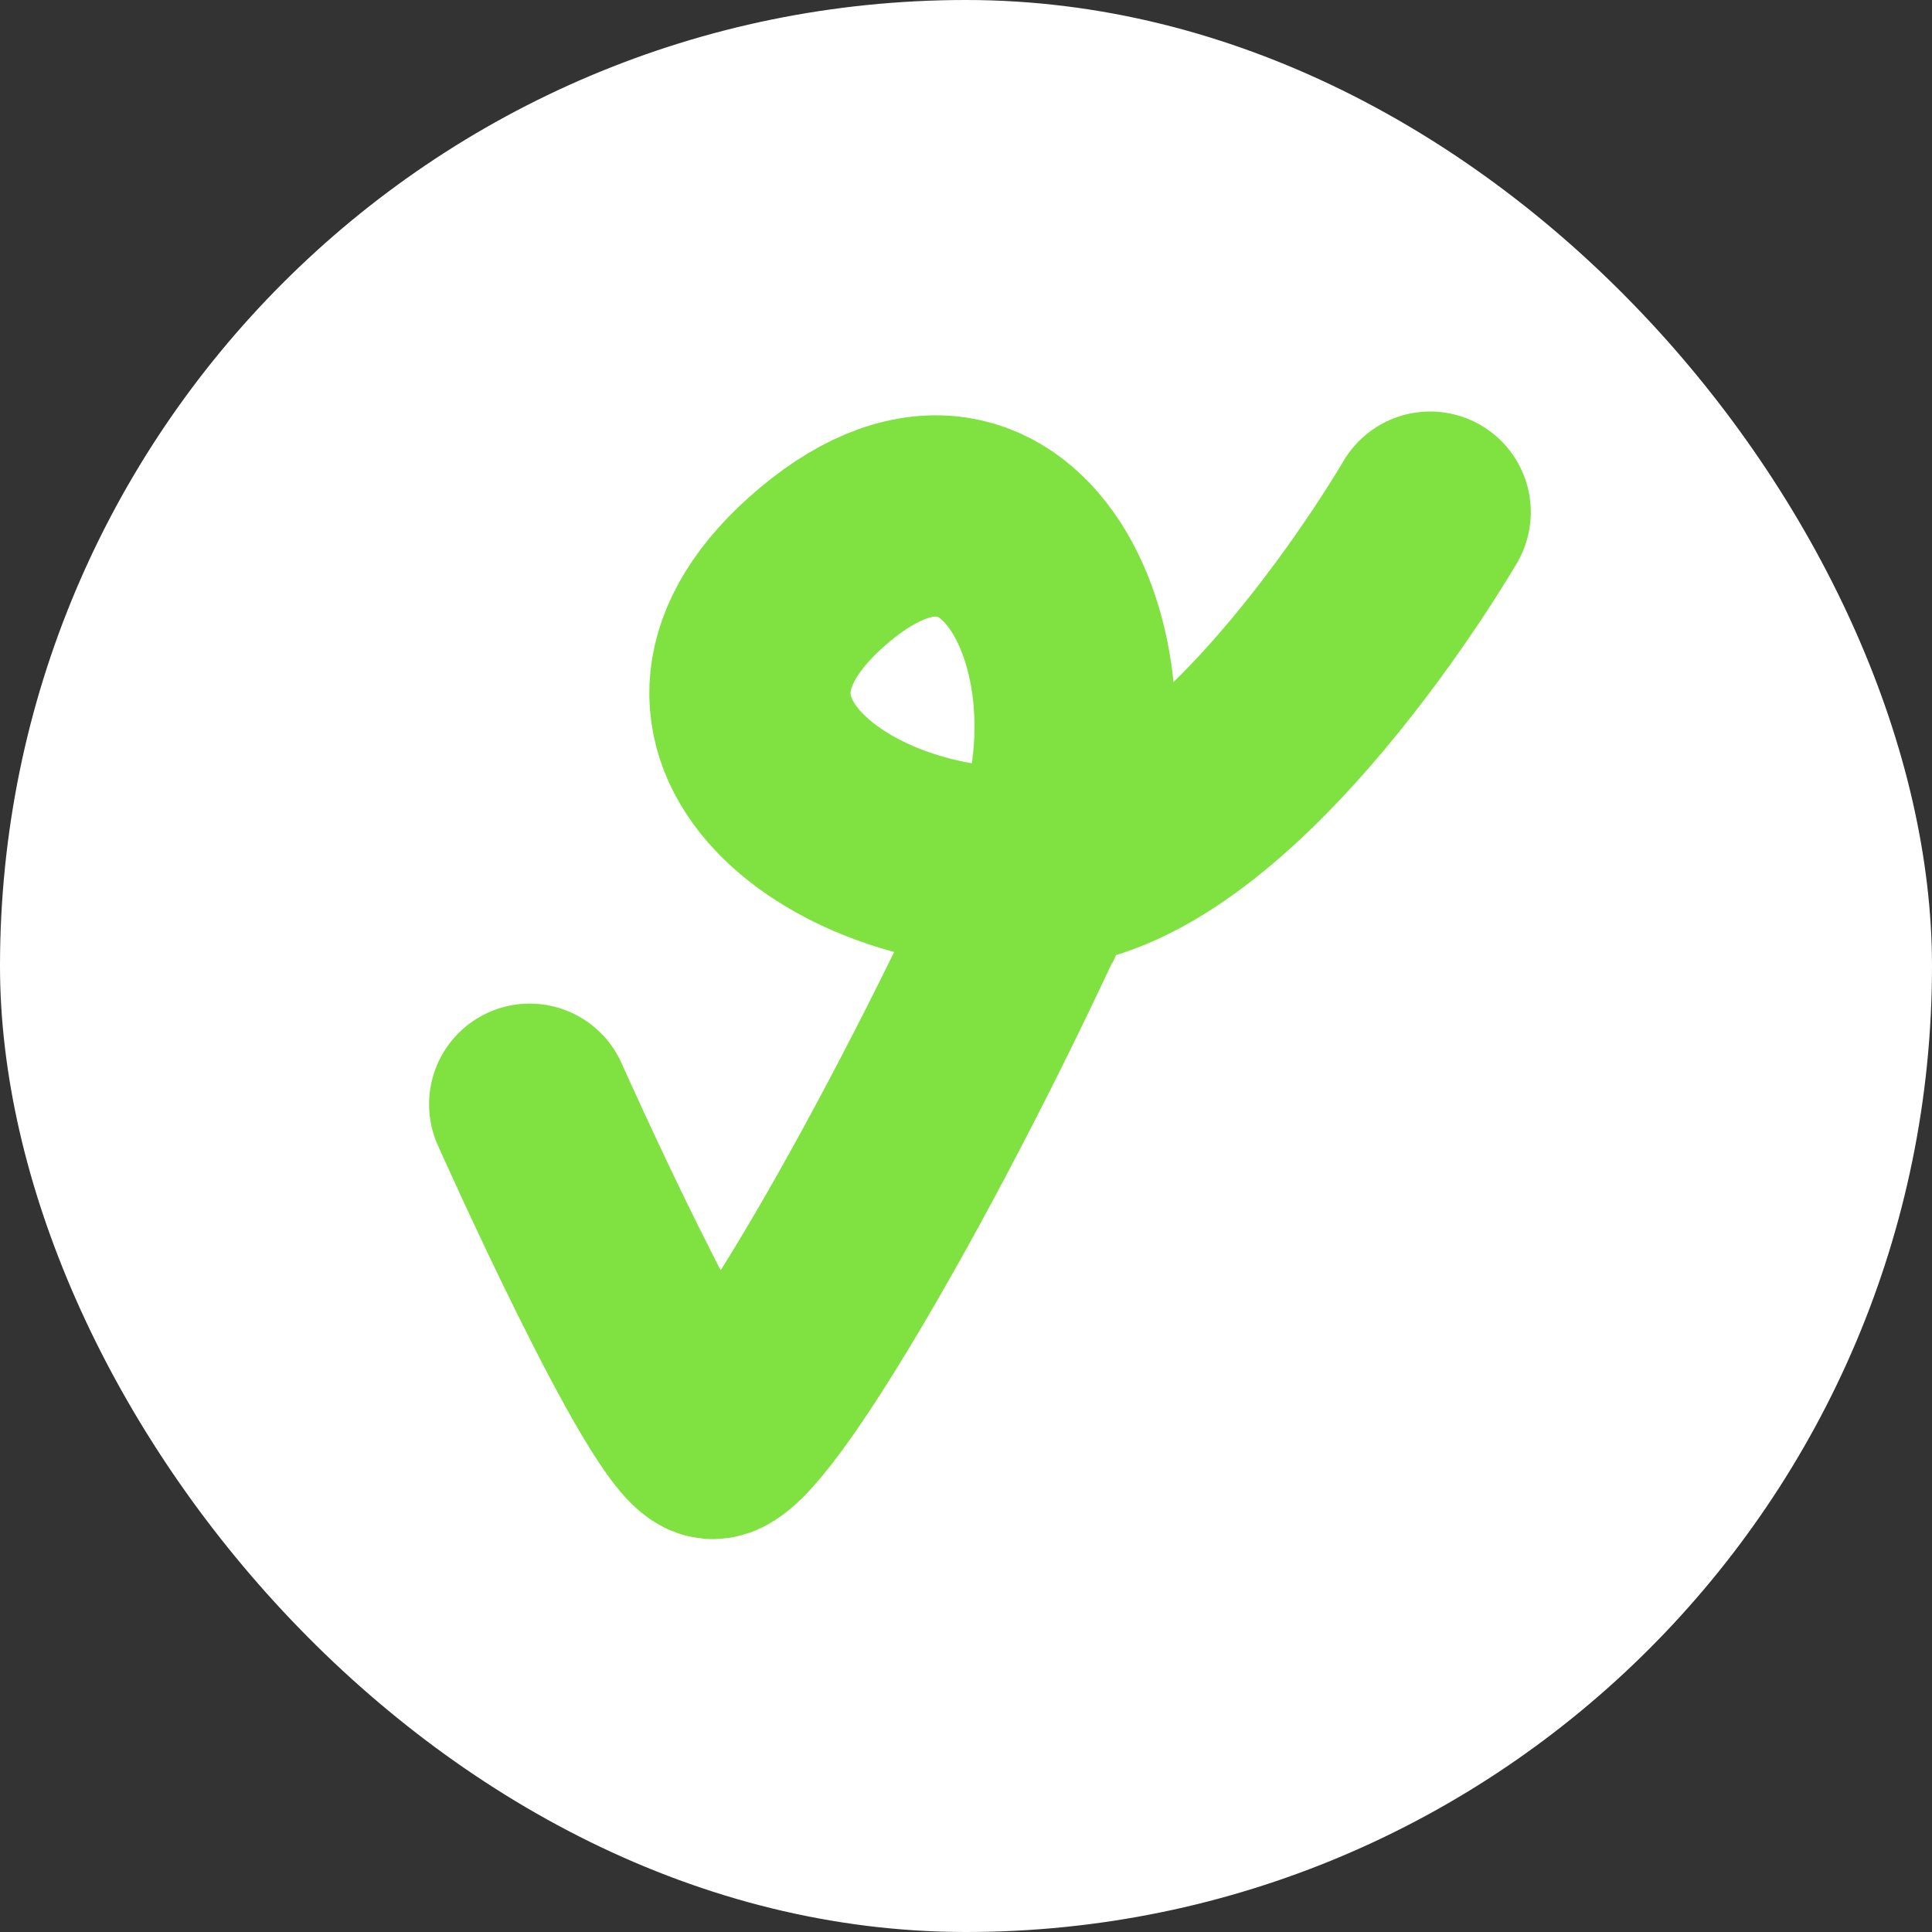<svg width="24" height="24" viewBox="0 0 24 24" fill="none" xmlns="http://www.w3.org/2000/svg">
<rect x="0" y="0" width="24" height="24" fill="#333333" stroke="none"/>
<rect width="24" height="24" rx="12" fill="white"/>
<path d="M6.58 13.717C6.58 13.717 8.413 17.83 8.848 17.869C9.284 17.907 11.353 14.38 12.987 10.77M17.766 6.362C17.766 6.362 15.311 10.595 12.987 10.77M12.987 10.77C14.081 8.35 12.615 5.03 10.244 7.016C7.874 9.002 10.503 10.957 12.987 10.77Z" stroke="#7FE241" stroke-width="2.5" stroke-linecap="round"/>
</svg>
